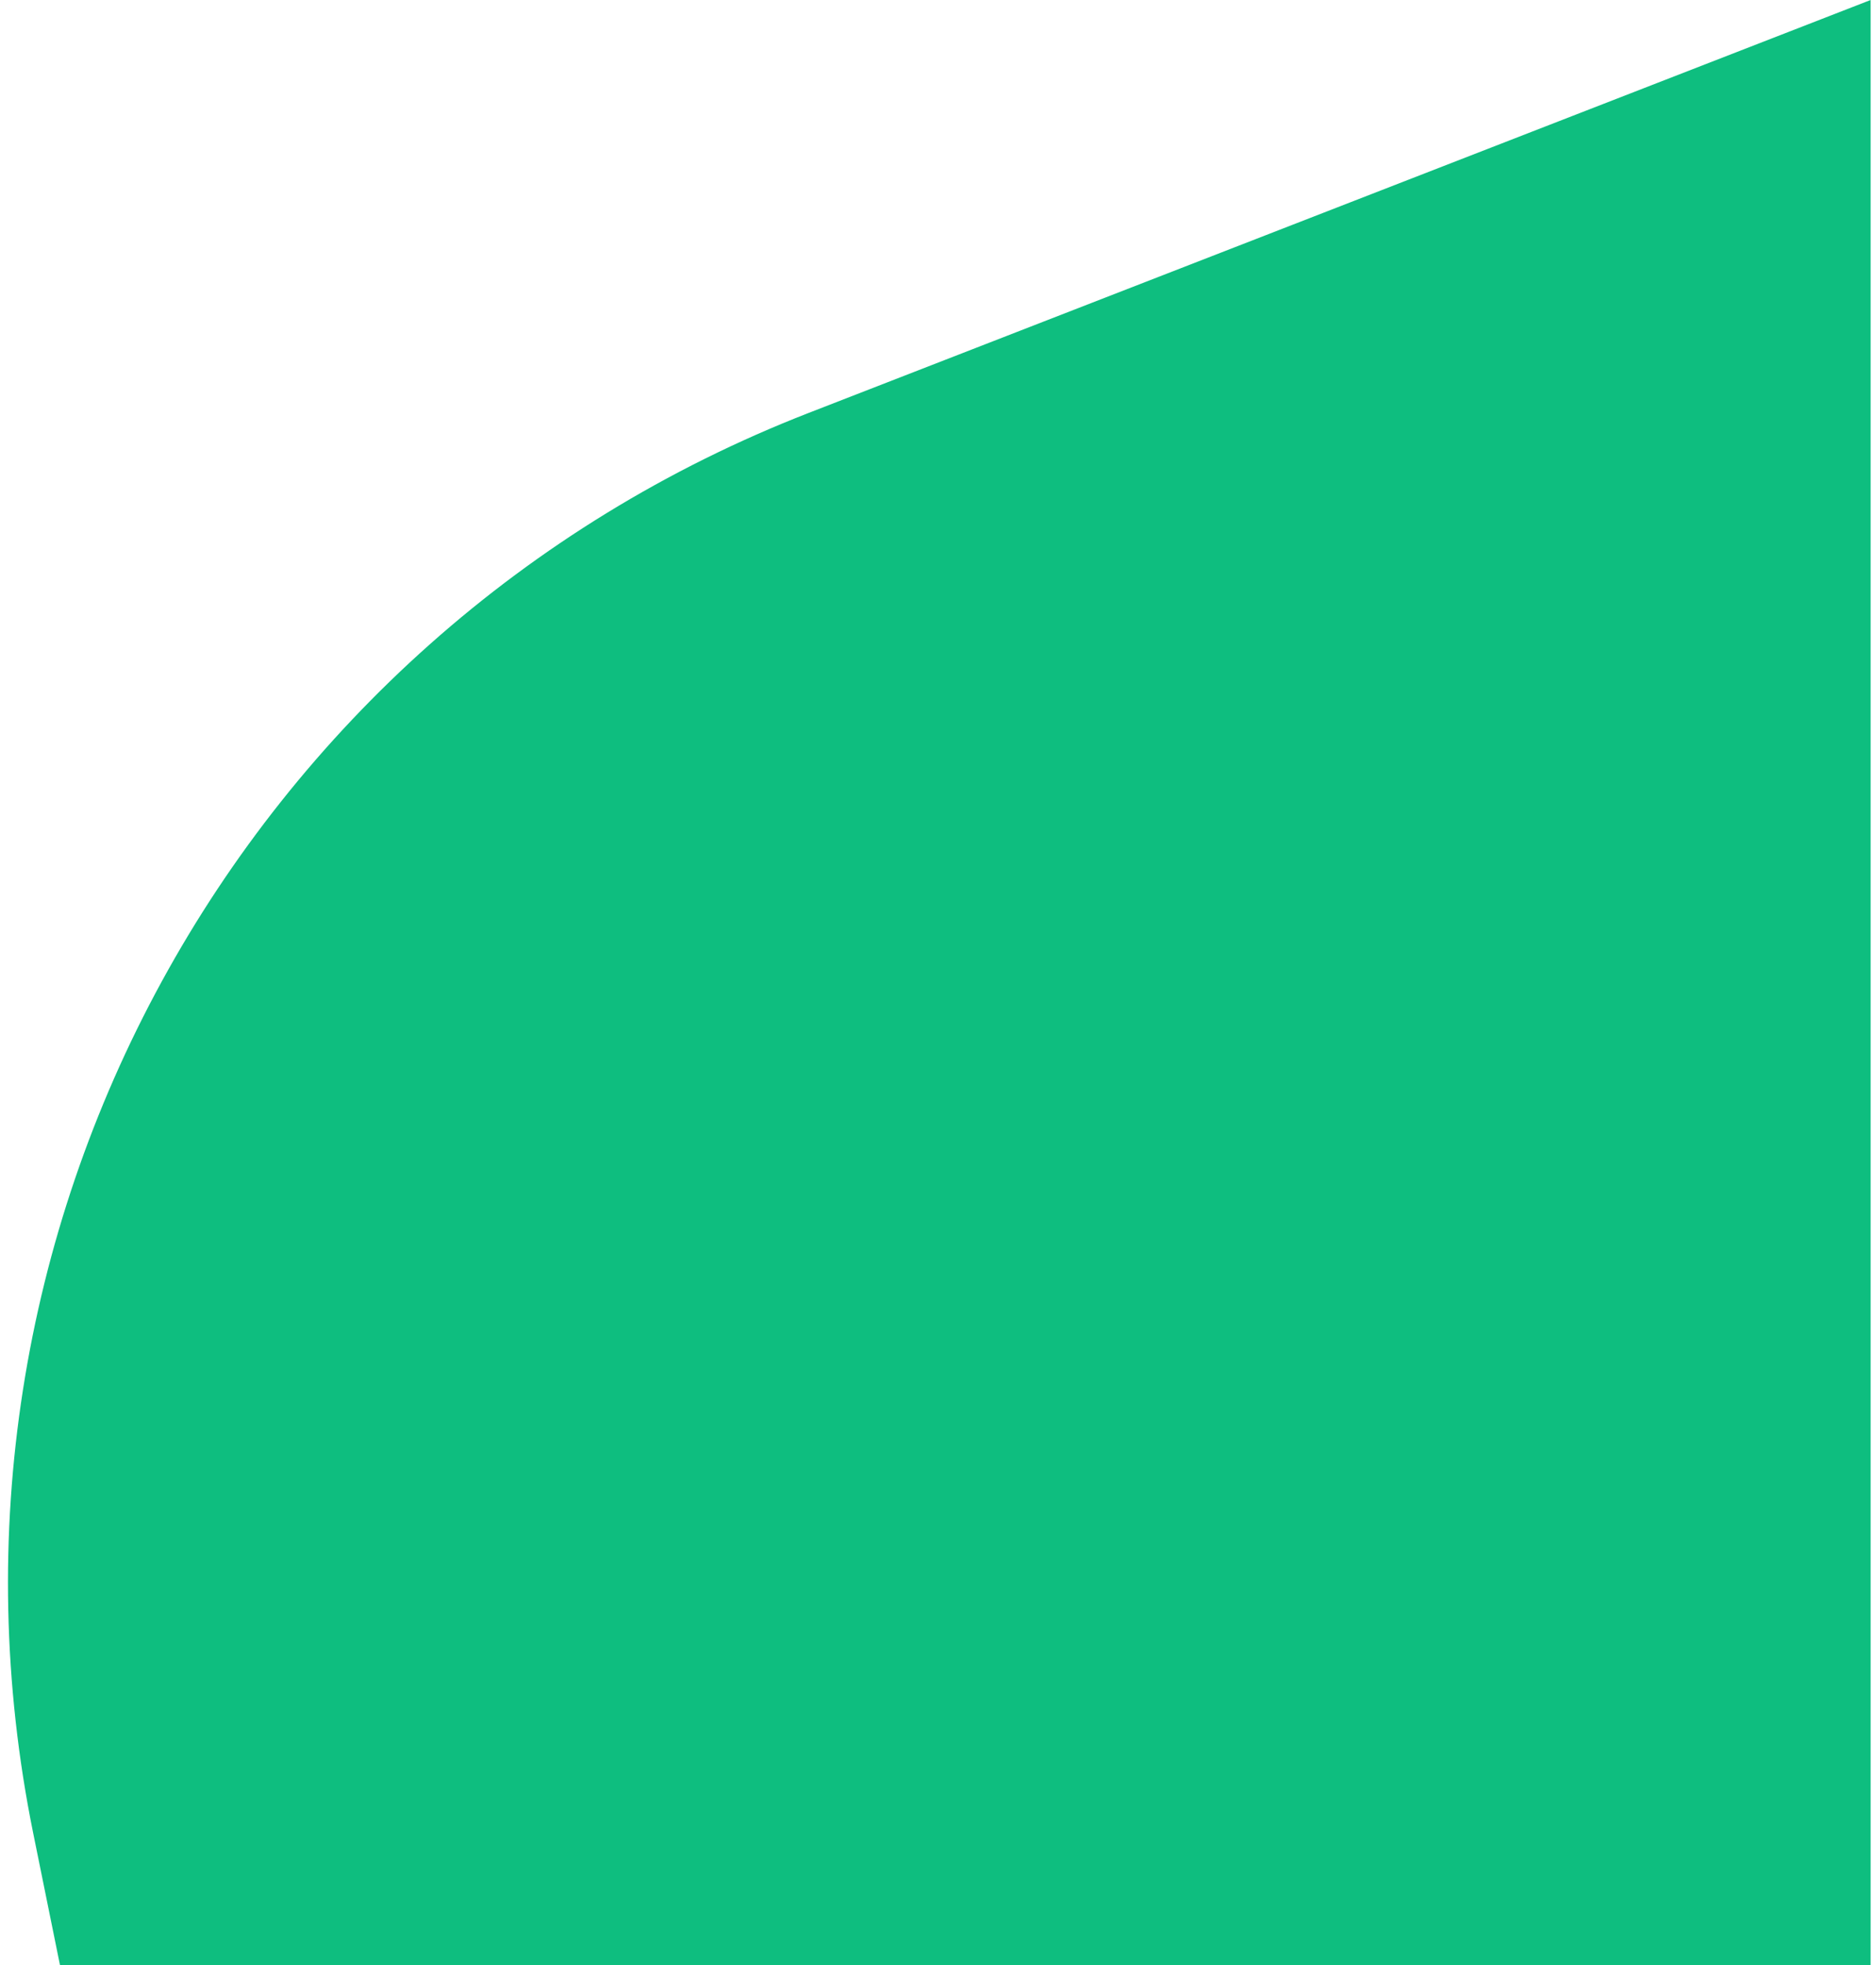 <svg width="127" height="133" viewBox="0 0 127 133" fill="none" xmlns="http://www.w3.org/2000/svg">
<path id="Rectangle 5904" d="M2.249 124.081C-5.984 83.528 16.183 42.939 54.751 27.945L126.635 0V173H12.181L2.249 124.081Z" fill="#0EBE7F"/>
</svg>
